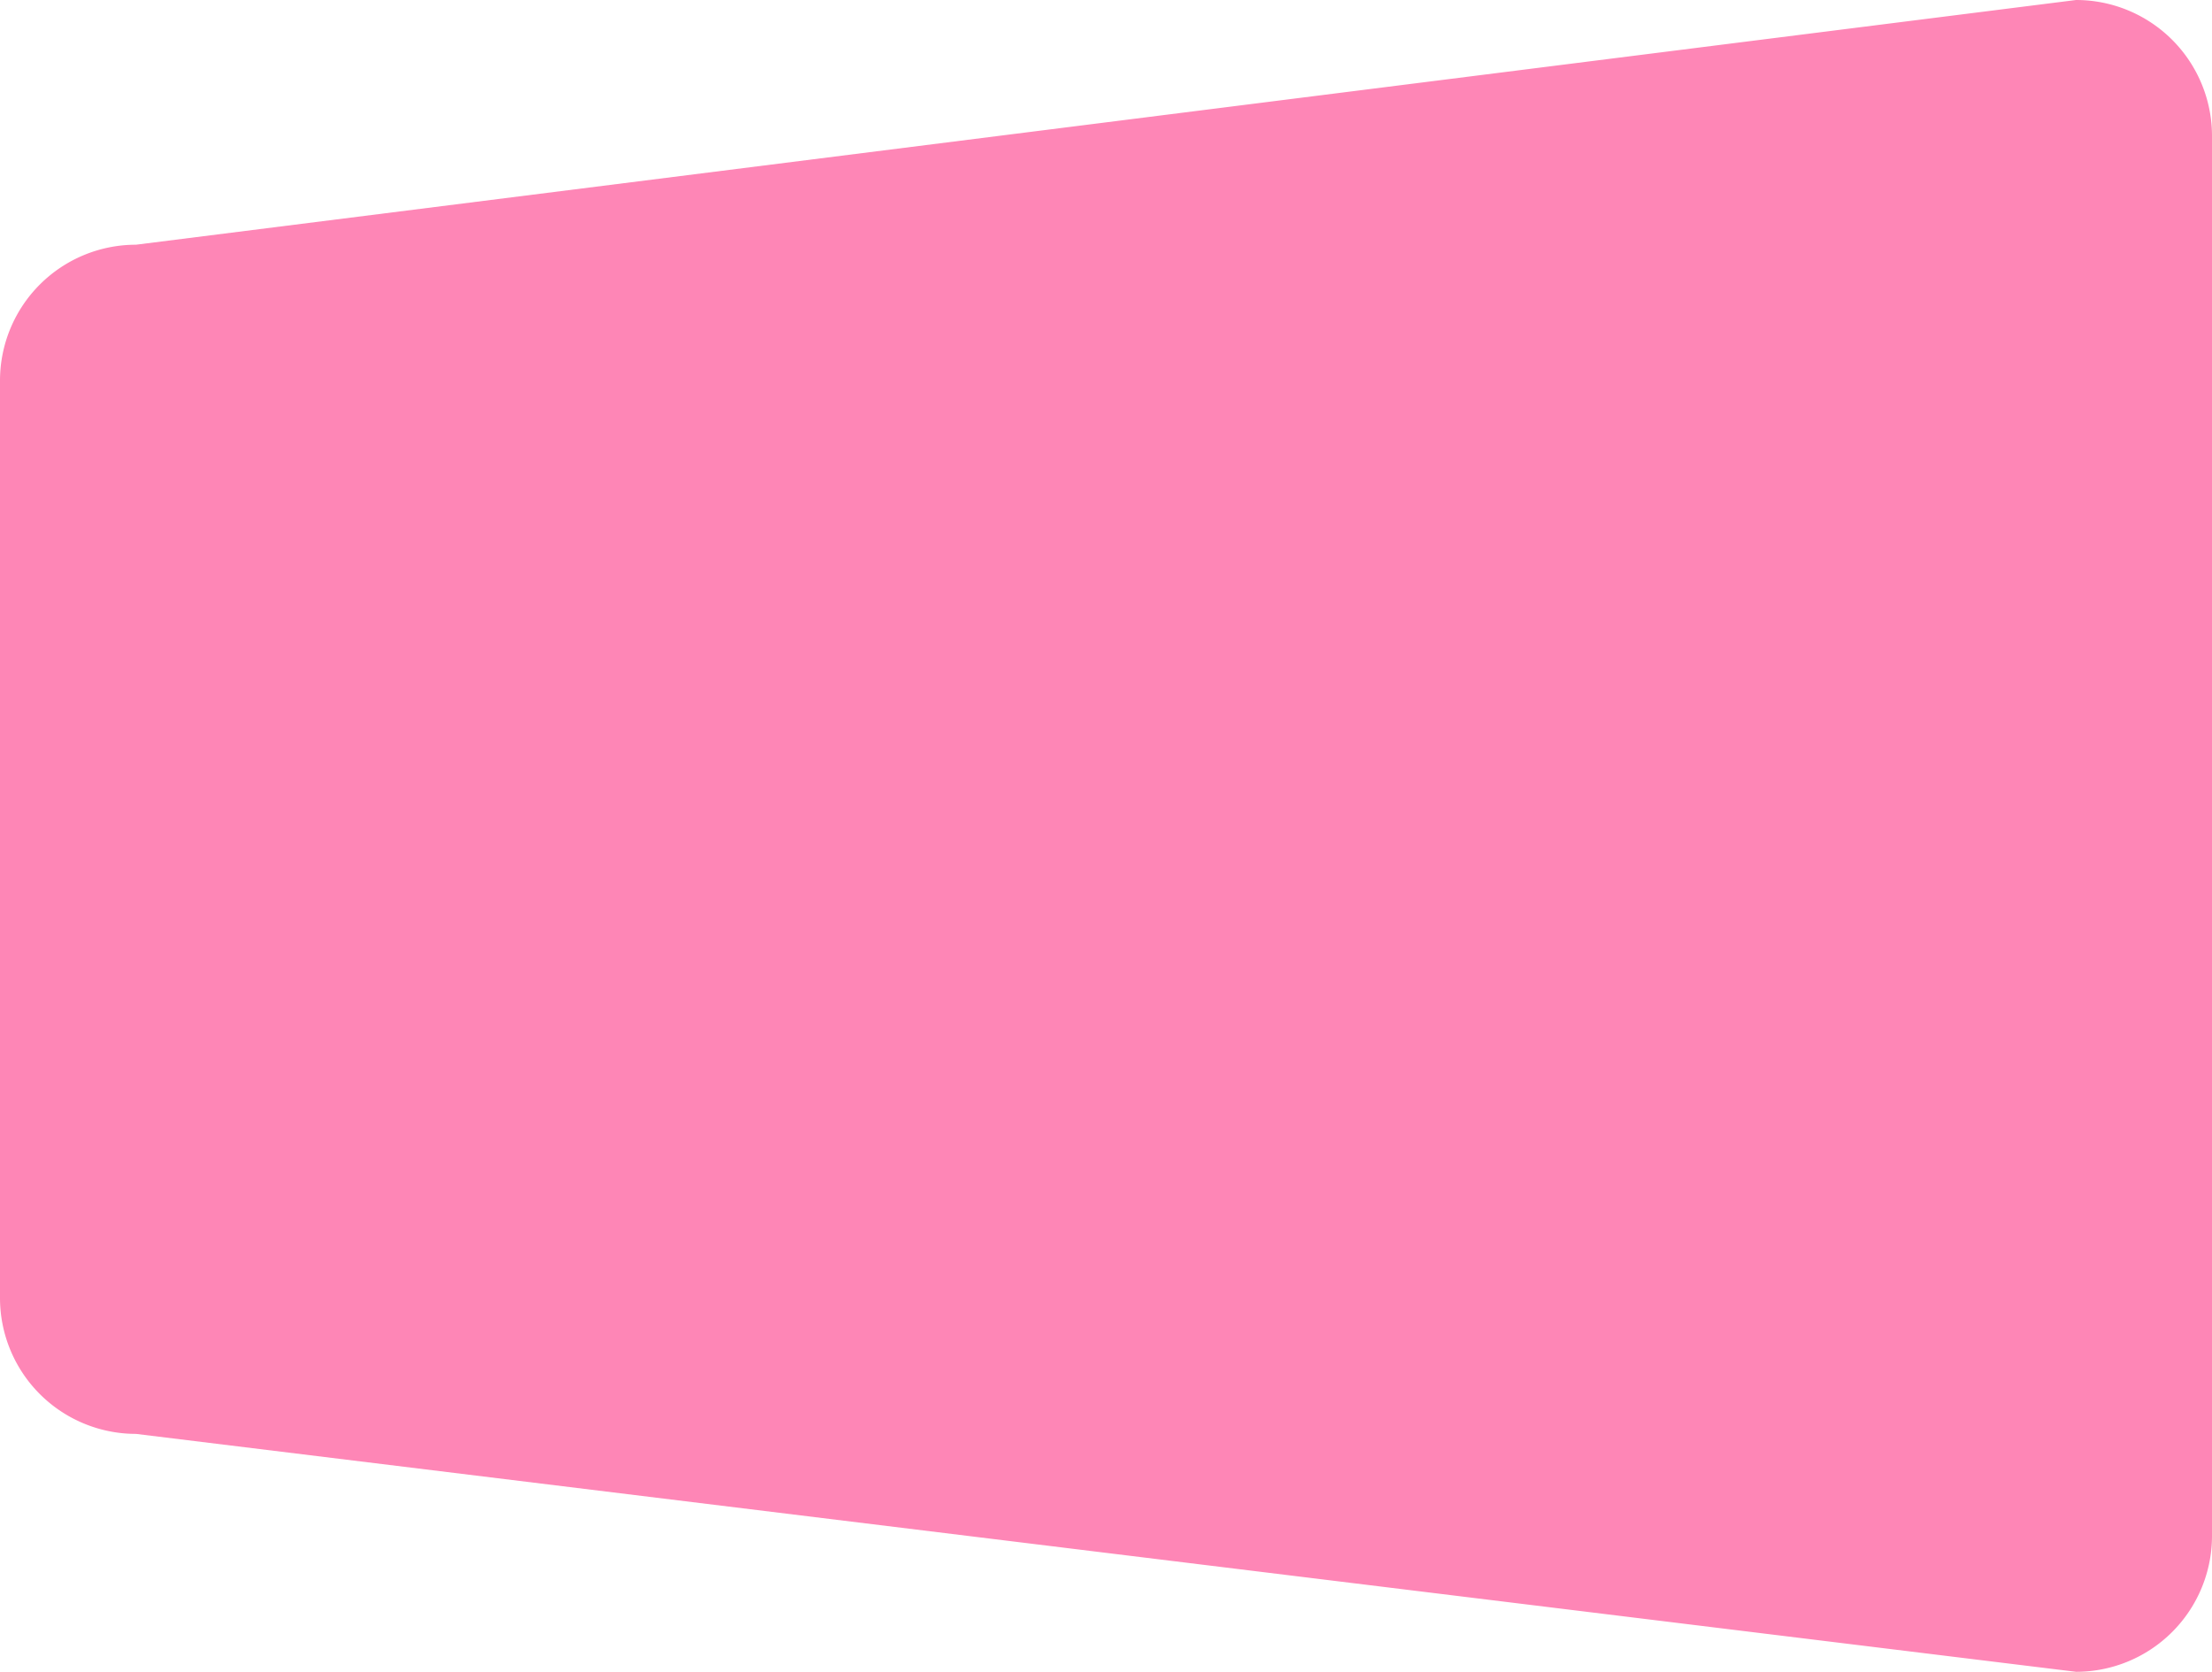 <svg xmlns="http://www.w3.org/2000/svg" width="325.36" height="245.943" viewBox="0 0 325.36 245.943">
  <path id="background_1" data-name="background 1" d="M20,36,305.36,0a20,20,0,0,1,20,20V225.943a20,20,0,0,1-20,20L20,210.943a20,20,0,0,1-20-20V56A20,20,0,0,1,20,36Z" fill="#fe86b6"/>
</svg>
